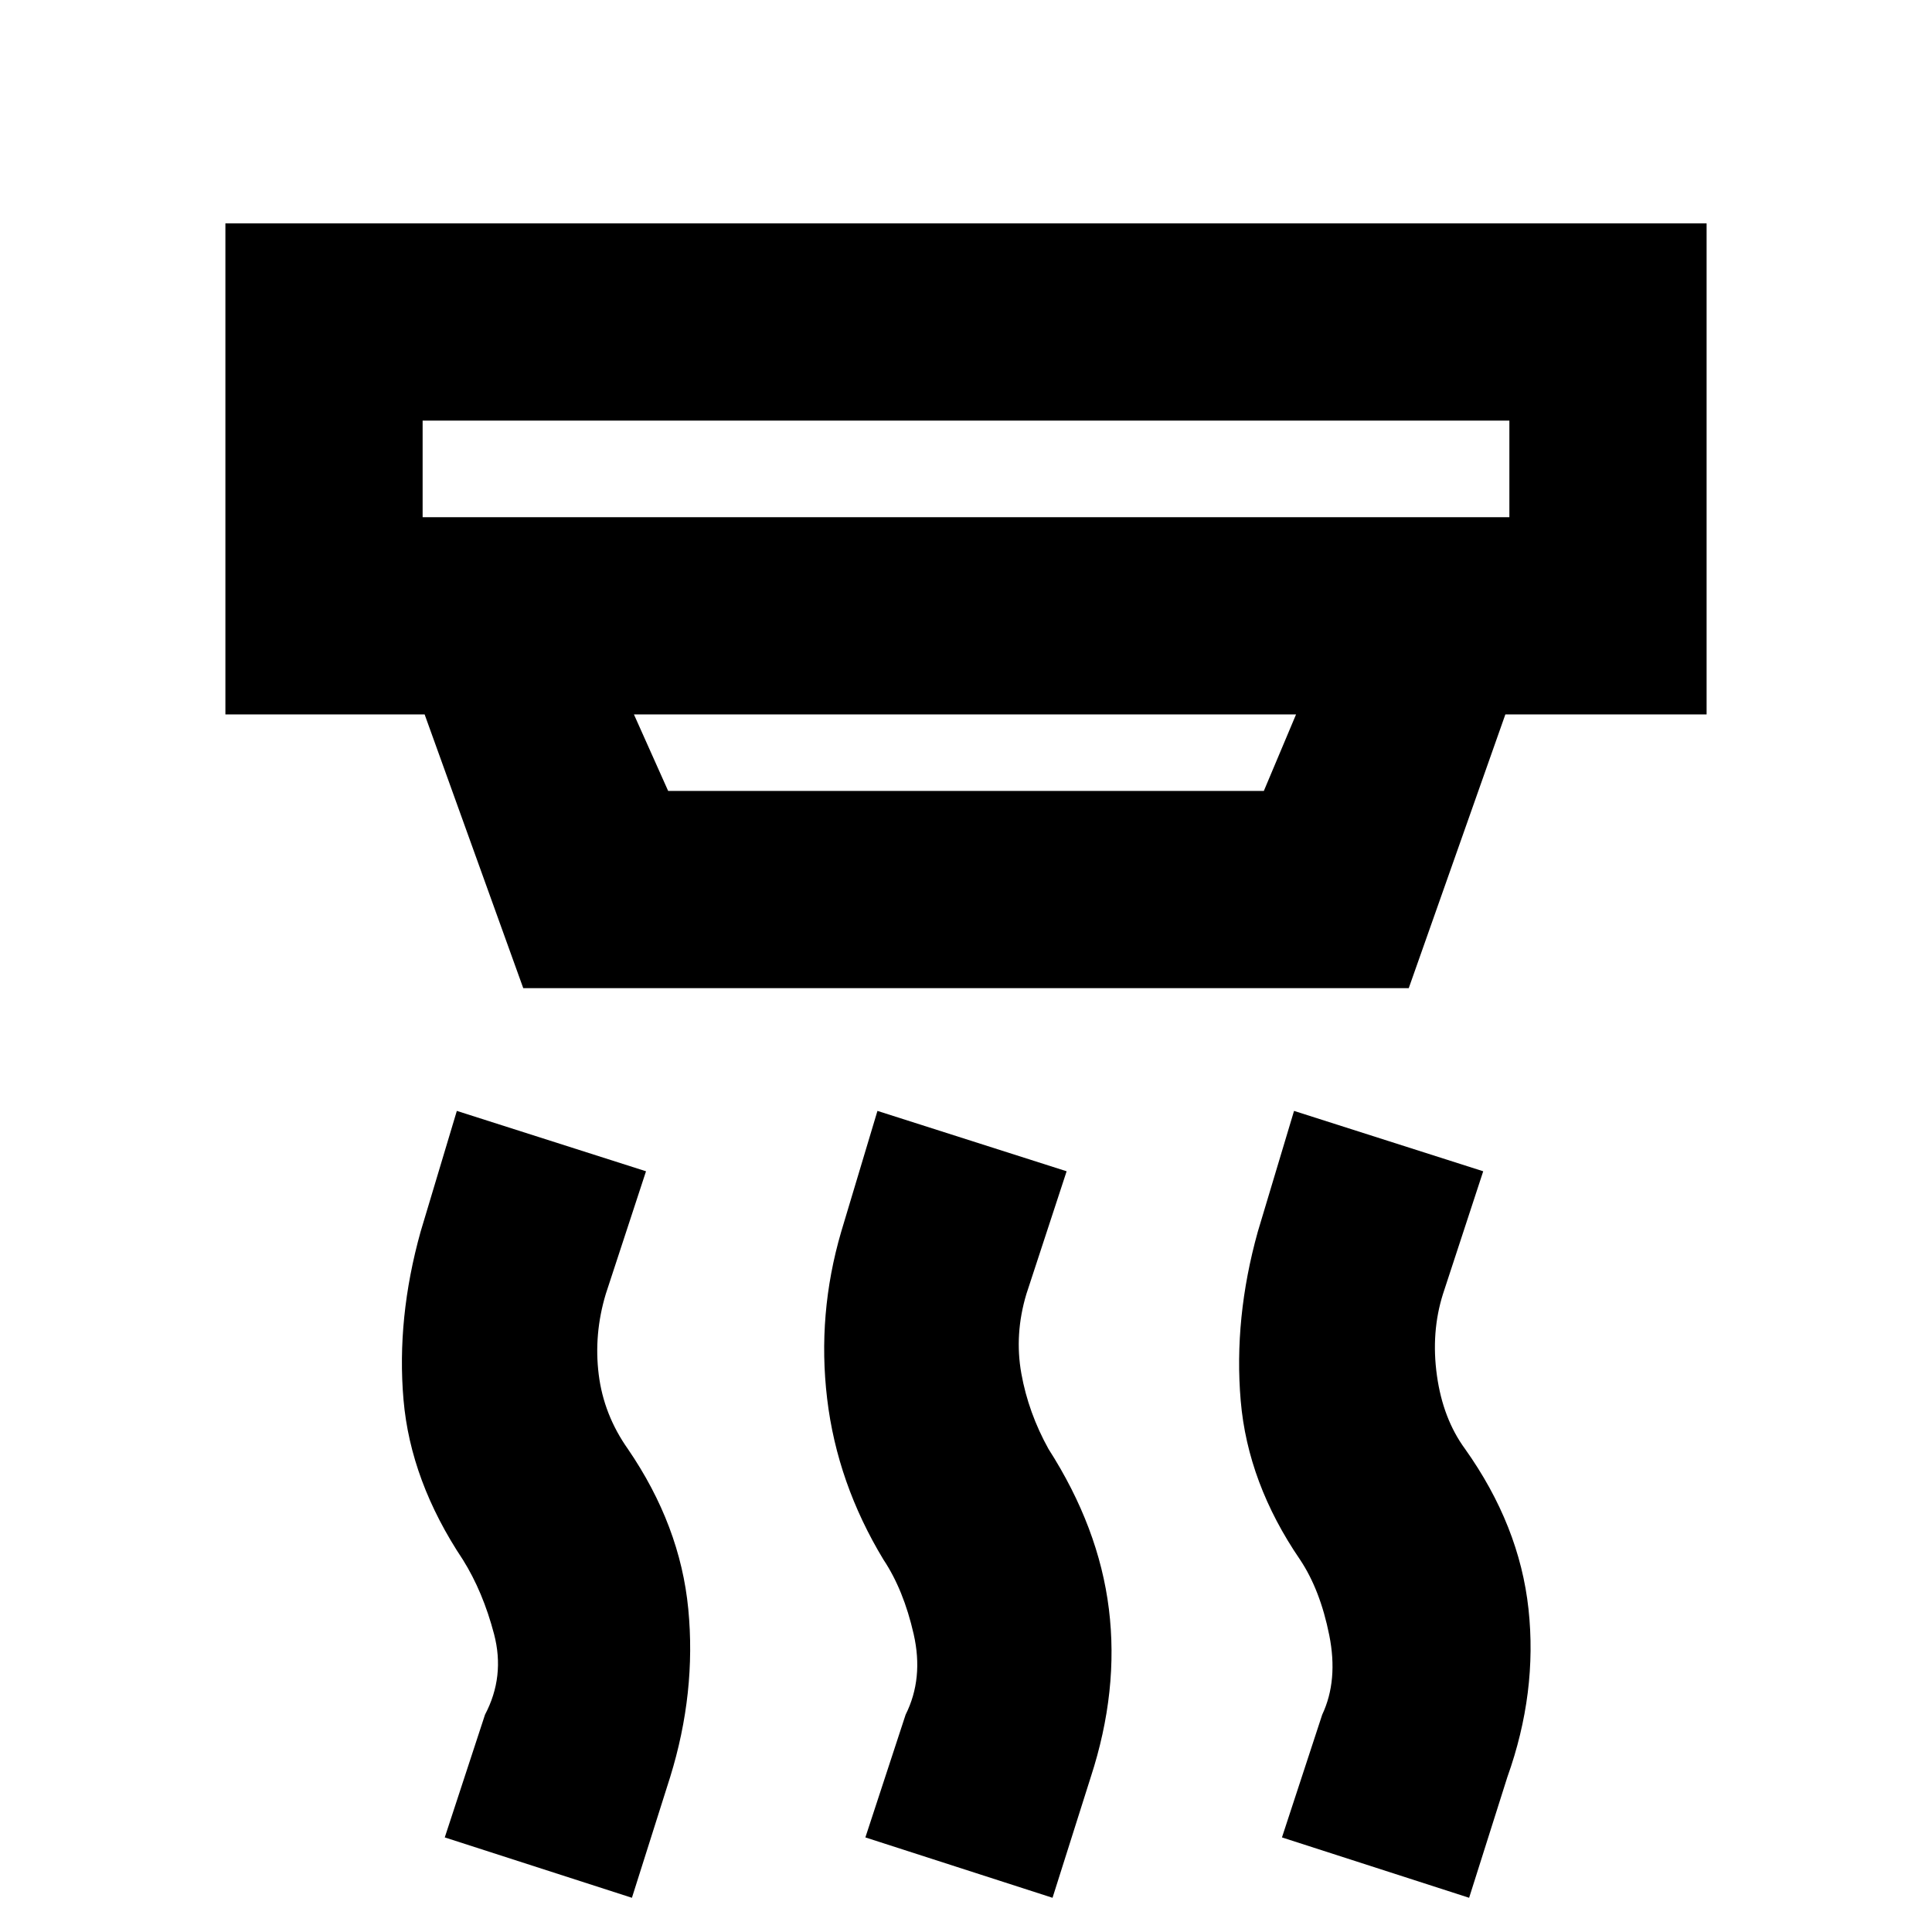 <svg xmlns="http://www.w3.org/2000/svg" height="20" viewBox="0 -960 960 960" width="20"><path d="m523-17-93-30 20-61q9-18 4-40t-15-37q-23-38-28-80t7-83l18-60 94 30-20 61q-6 20-2.5 39.5T521-240q25 39 30 79.5T542-77l-19 60Zm-209 0-93-30 20-61q10-19 4.5-40T230-185q-26-39-29.5-79.5T209-348l18-60 94 30-20 61q-6 20-3.5 40t14.5 37q26 38 30 79.5T333-77l-19 60Zm416 0-93-30 20-61q8-17 3.5-39.5T646-185q-26-38-29.5-79t8.5-84l18-60 94 30-20 61q-6 19-3 40.5t14 36.5q27 38 31.5 79.5T749-77l-19 60ZM210-751v48h540v-48H210Zm105 146 17 38h296l16-38H315Zm-55 136-49-136h-99v-244h736v244H748l-48 136H260Zm-50-282v48-48Z"/></svg>